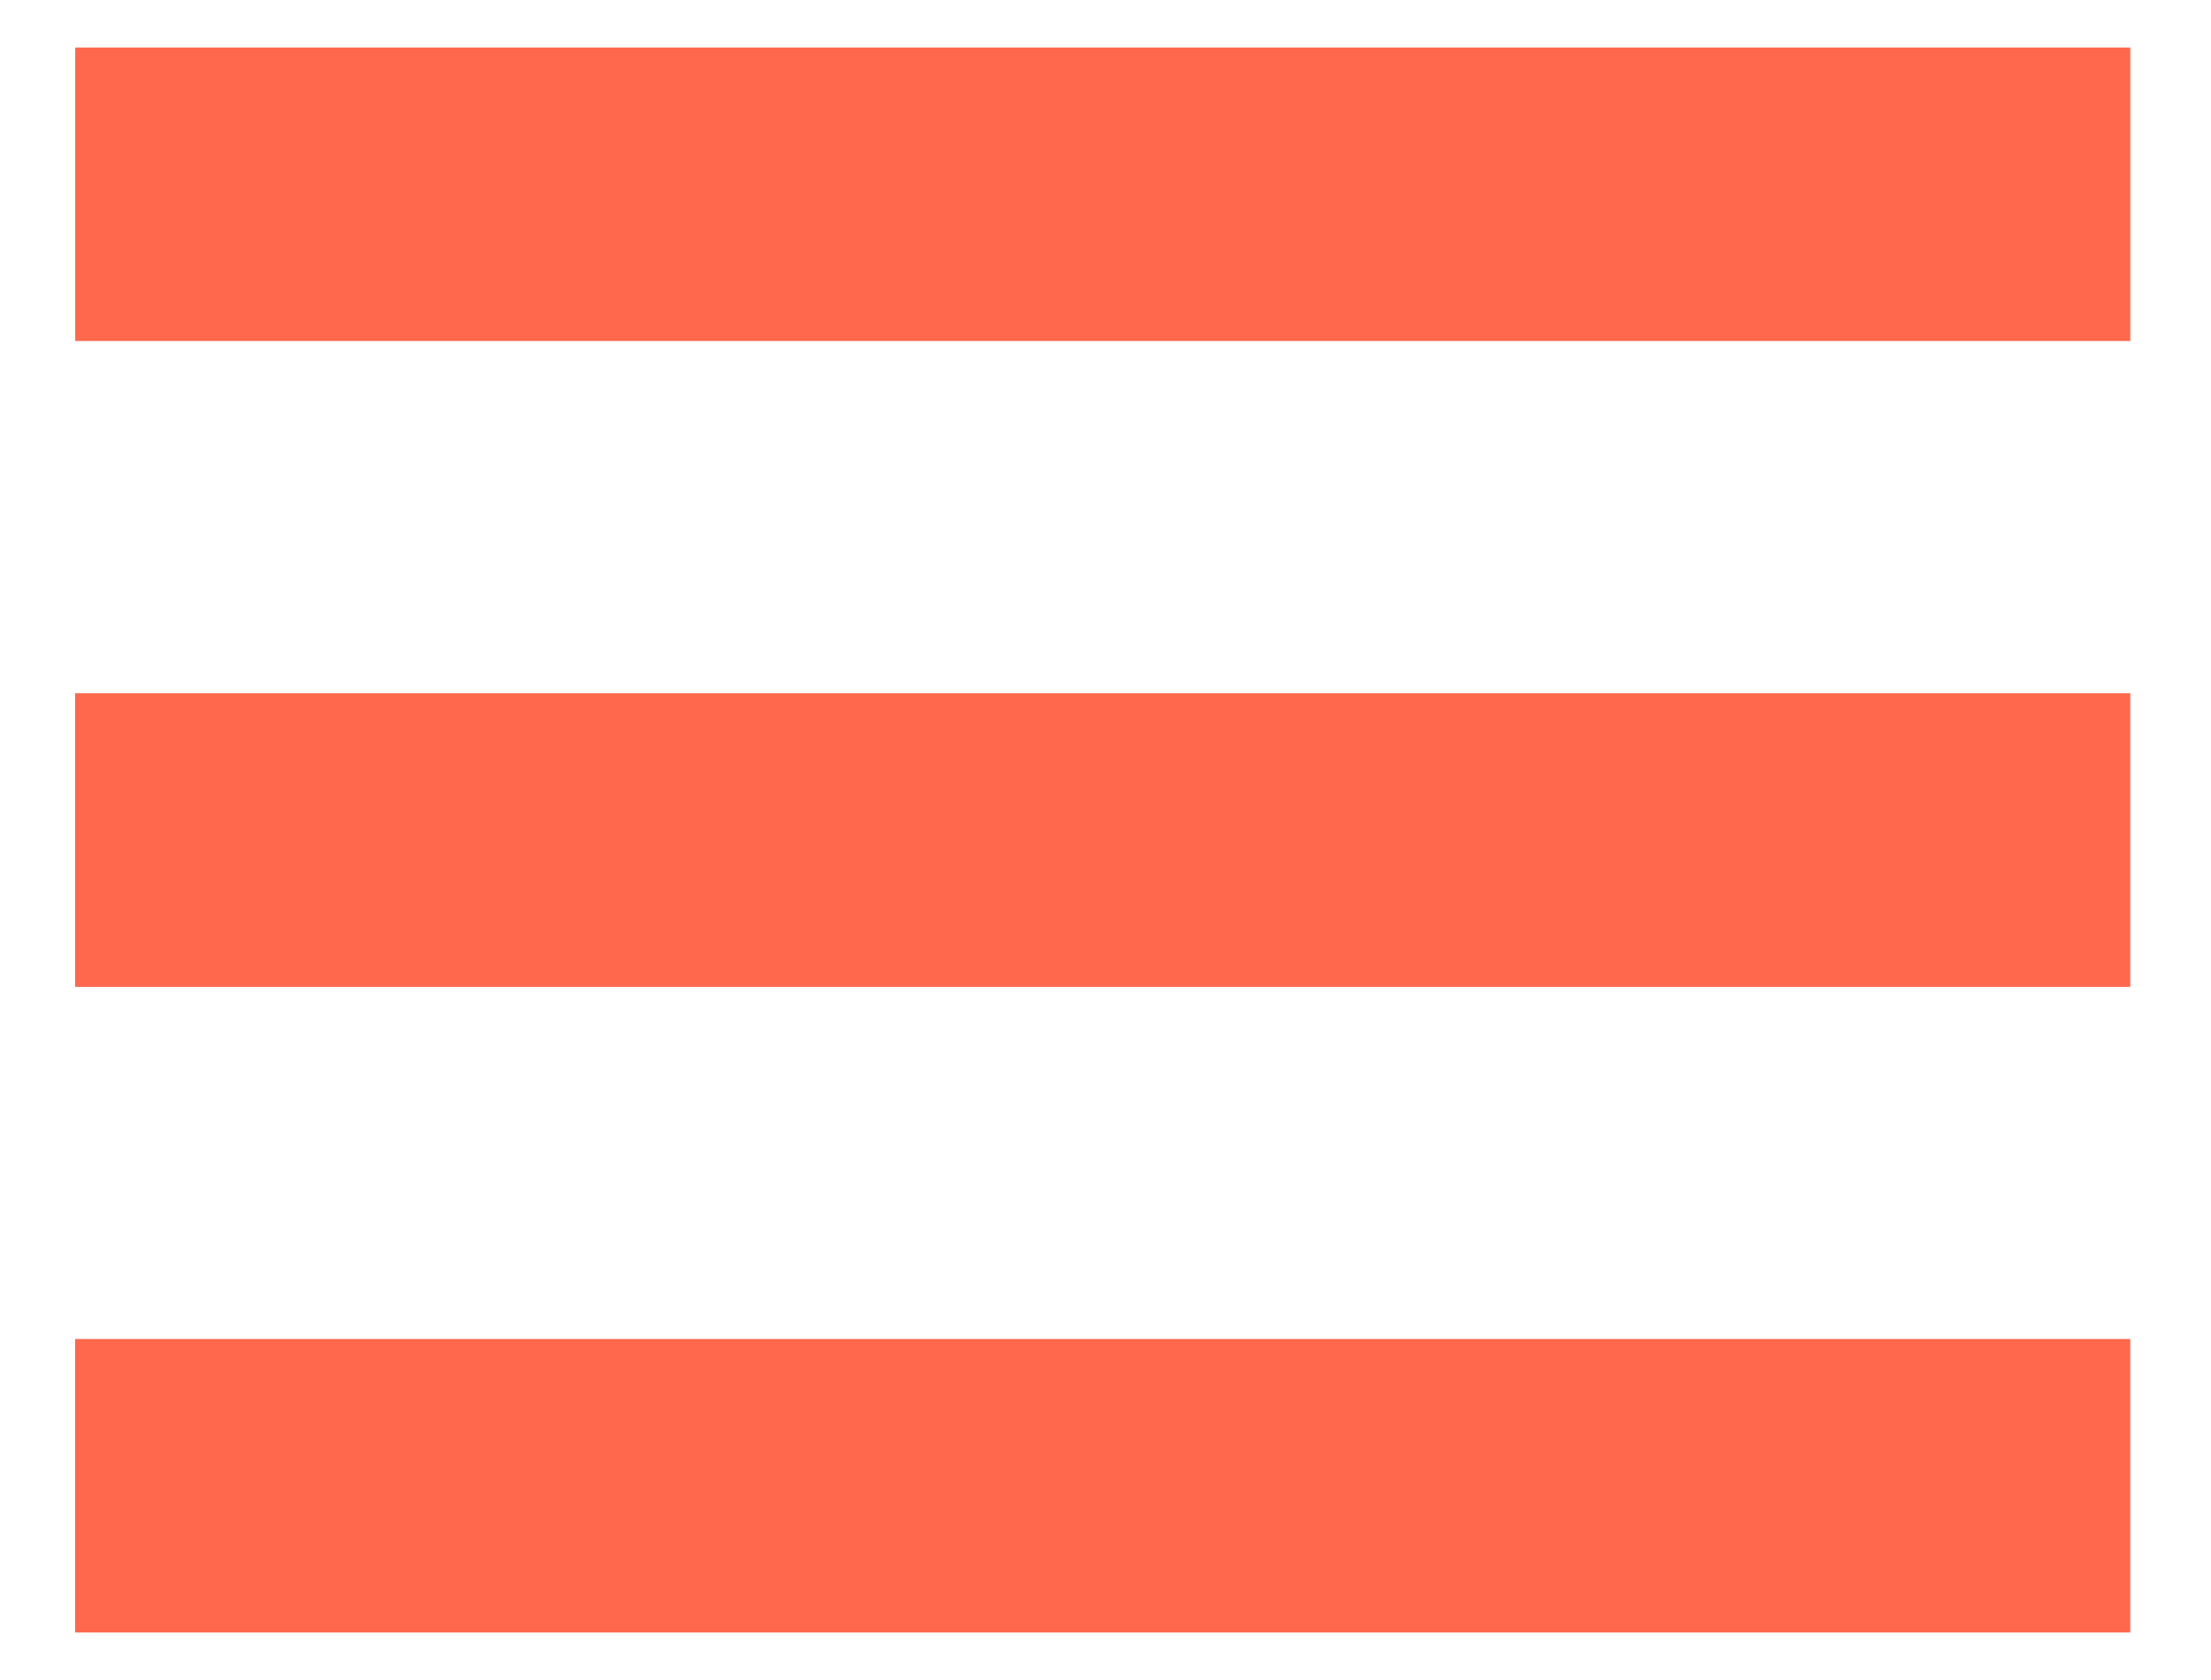 <svg
            width='25'
            height='19'
            viewBox='0 0 27 20'
            fill='none'
            xmlns='http://www.w3.org/2000/svg'
          >
            <rect
              x='0.919'
              y='0.32'
              width='25.096'
              height='3.585'
              fill='#FF684C'
            />
            <rect
              x='0.918'
              y='8.208'
              width='25.096'
              height='3.585'
              fill='#FF684C'
            />
            <rect
              x='0.918'
              y='16.095'
              width='25.096'
              height='3.585'
              fill='#FF684C'
            />
          </svg>